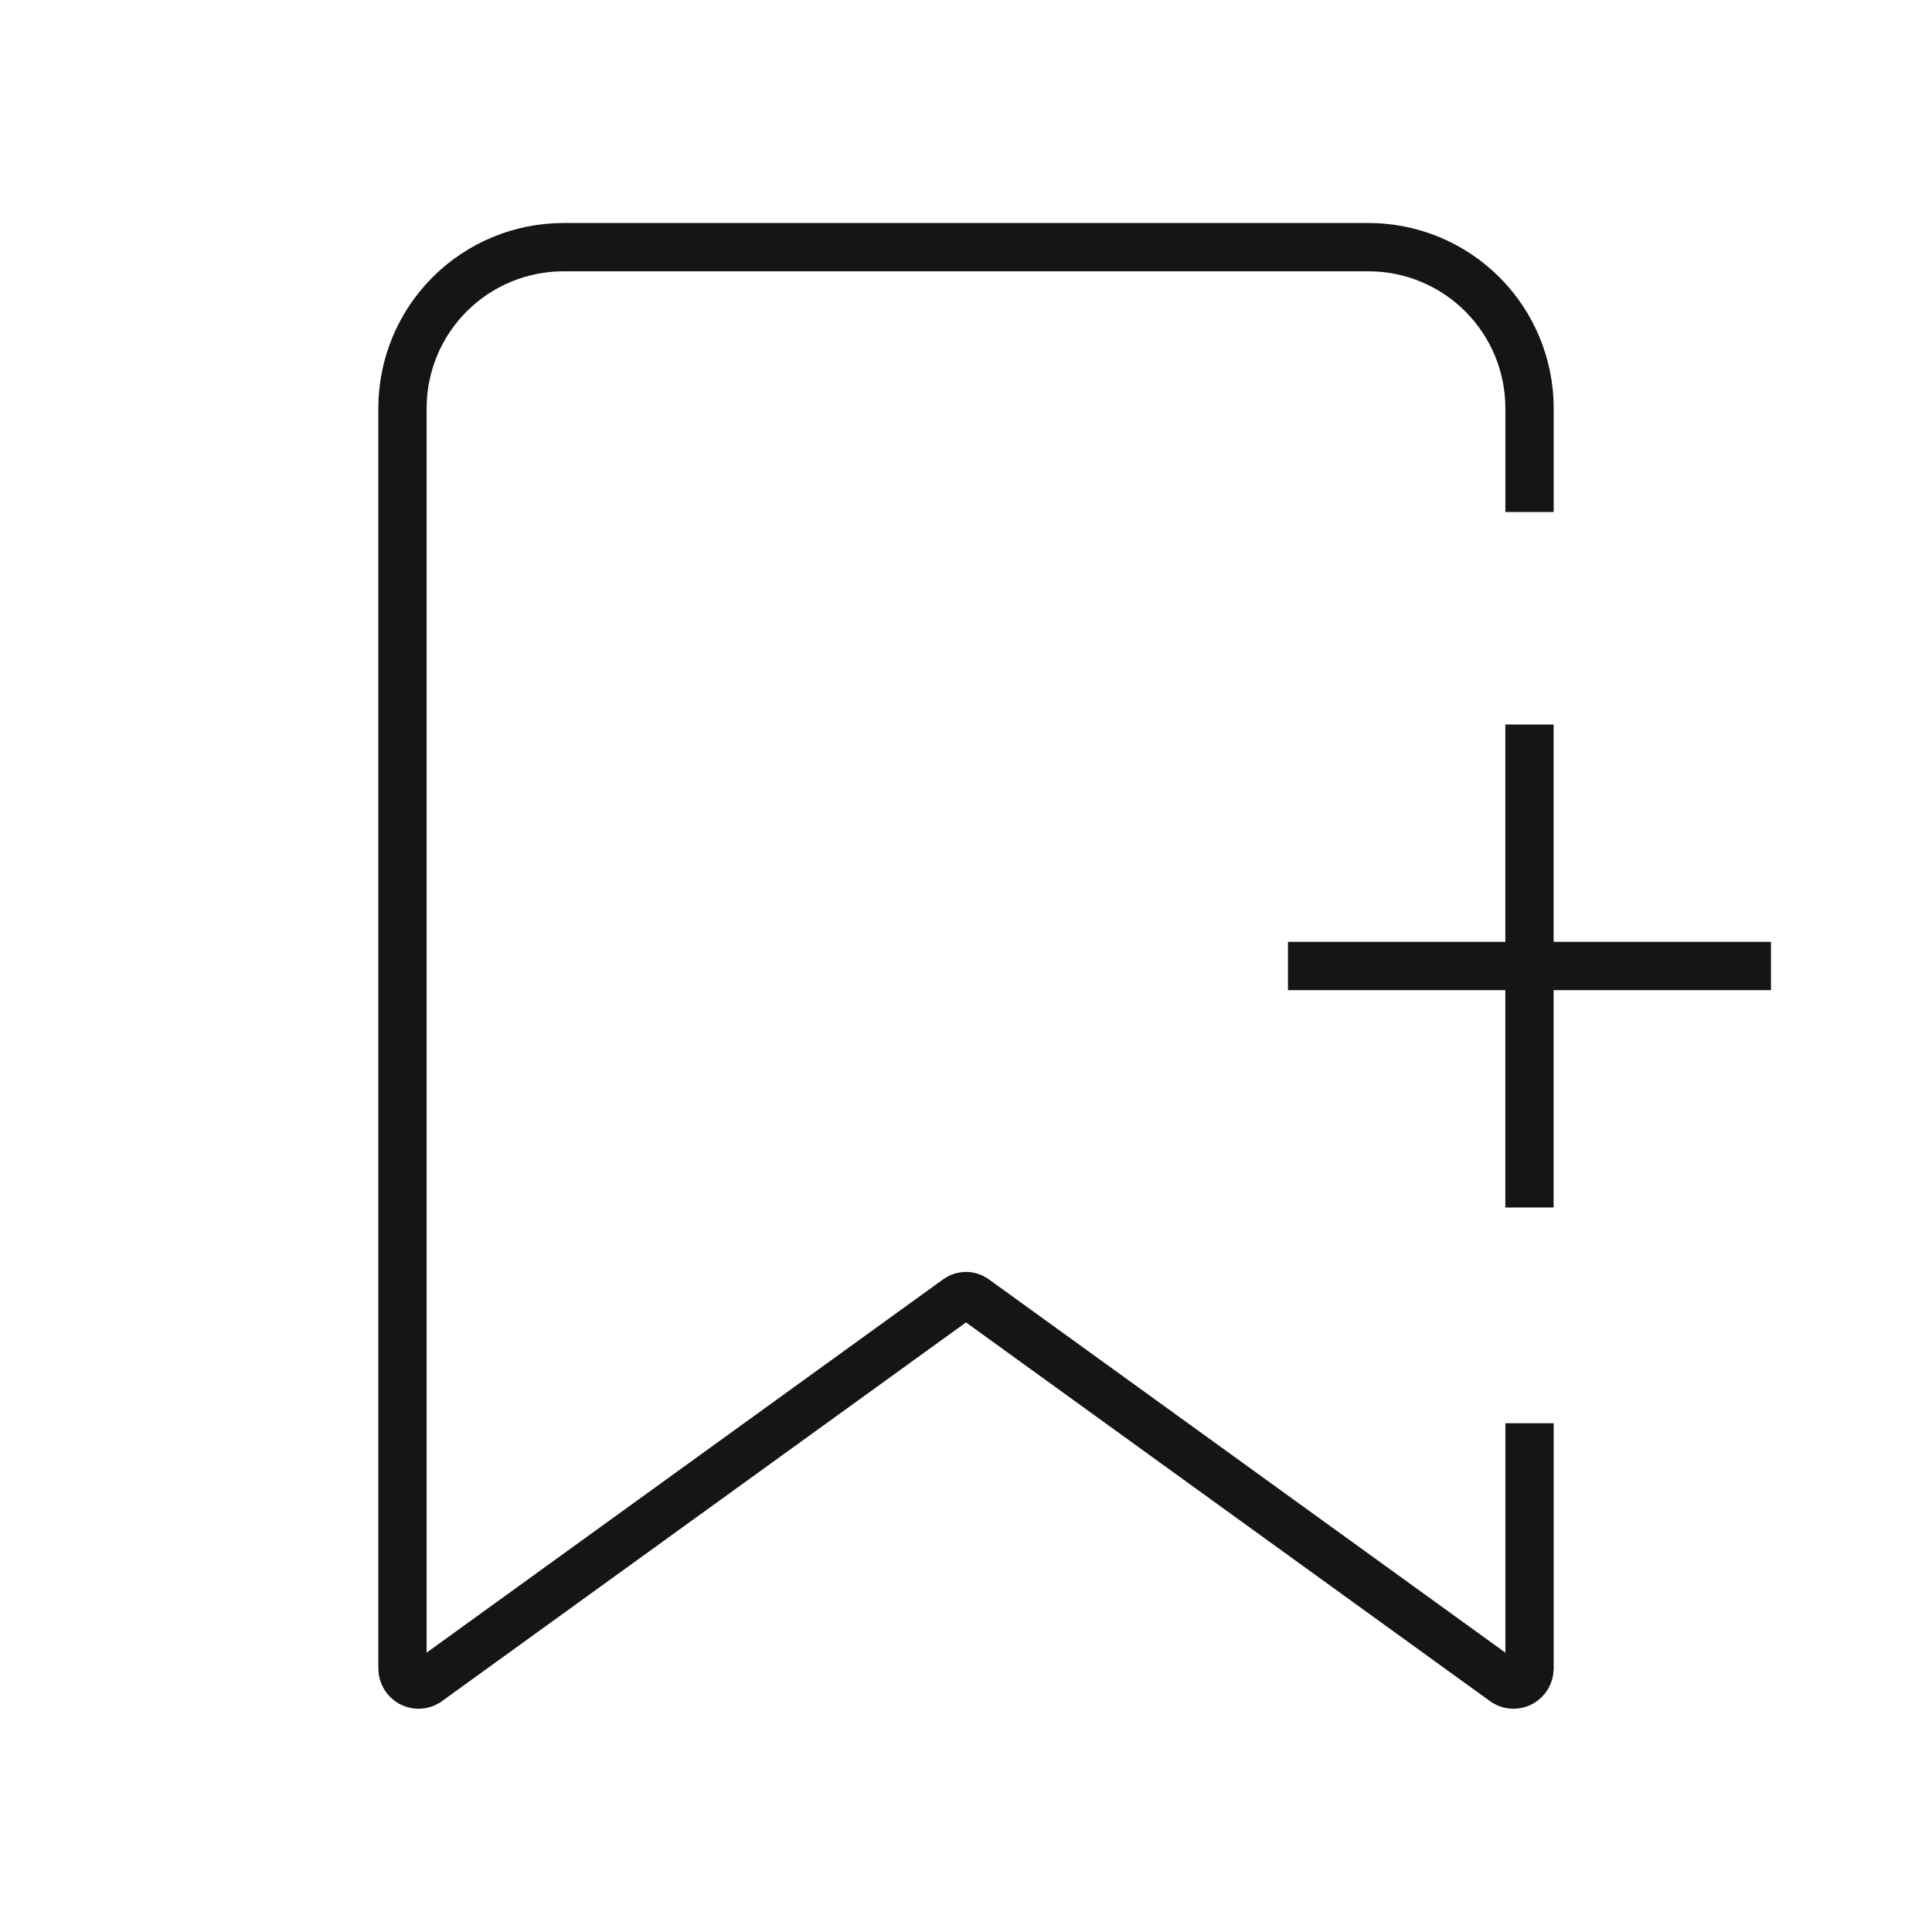 <svg width="40" height="40" viewBox="0 0 40 40" fill="none" xmlns="http://www.w3.org/2000/svg">
<path d="M31.667 29.467V34.55C31.666 34.608 31.65 34.665 31.62 34.715C31.59 34.765 31.548 34.806 31.498 34.835C31.447 34.863 31.39 34.878 31.332 34.878C31.274 34.878 31.217 34.862 31.167 34.833L20.167 26.883C20.117 26.85 20.059 26.833 20 26.833C19.941 26.833 19.883 26.85 19.833 26.883L8.833 34.833C8.783 34.862 8.726 34.878 8.668 34.878C8.61 34.878 8.553 34.863 8.502 34.835C8.452 34.806 8.41 34.765 8.38 34.715C8.35 34.665 8.334 34.608 8.333 34.55V8.45C8.333 7.566 8.684 6.718 9.31 6.093C9.935 5.468 10.783 5.117 11.667 5.117H28.333C29.217 5.117 30.065 5.468 30.69 6.093C31.315 6.718 31.667 7.566 31.667 8.45V10.6" stroke="#151515" strokeWidth="2.5" strokeLinecap="round" strokeLinejoin="round"/>
<path d="M26.666 20H36.666" stroke="#151515" strokeWidth="2.5" strokeLinecap="round" strokeLinejoin="round"/>
<path d="M31.666 15V25" stroke="#151515" strokeWidth="2.5" strokeLinecap="round" strokeLinejoin="round"/>
</svg>
